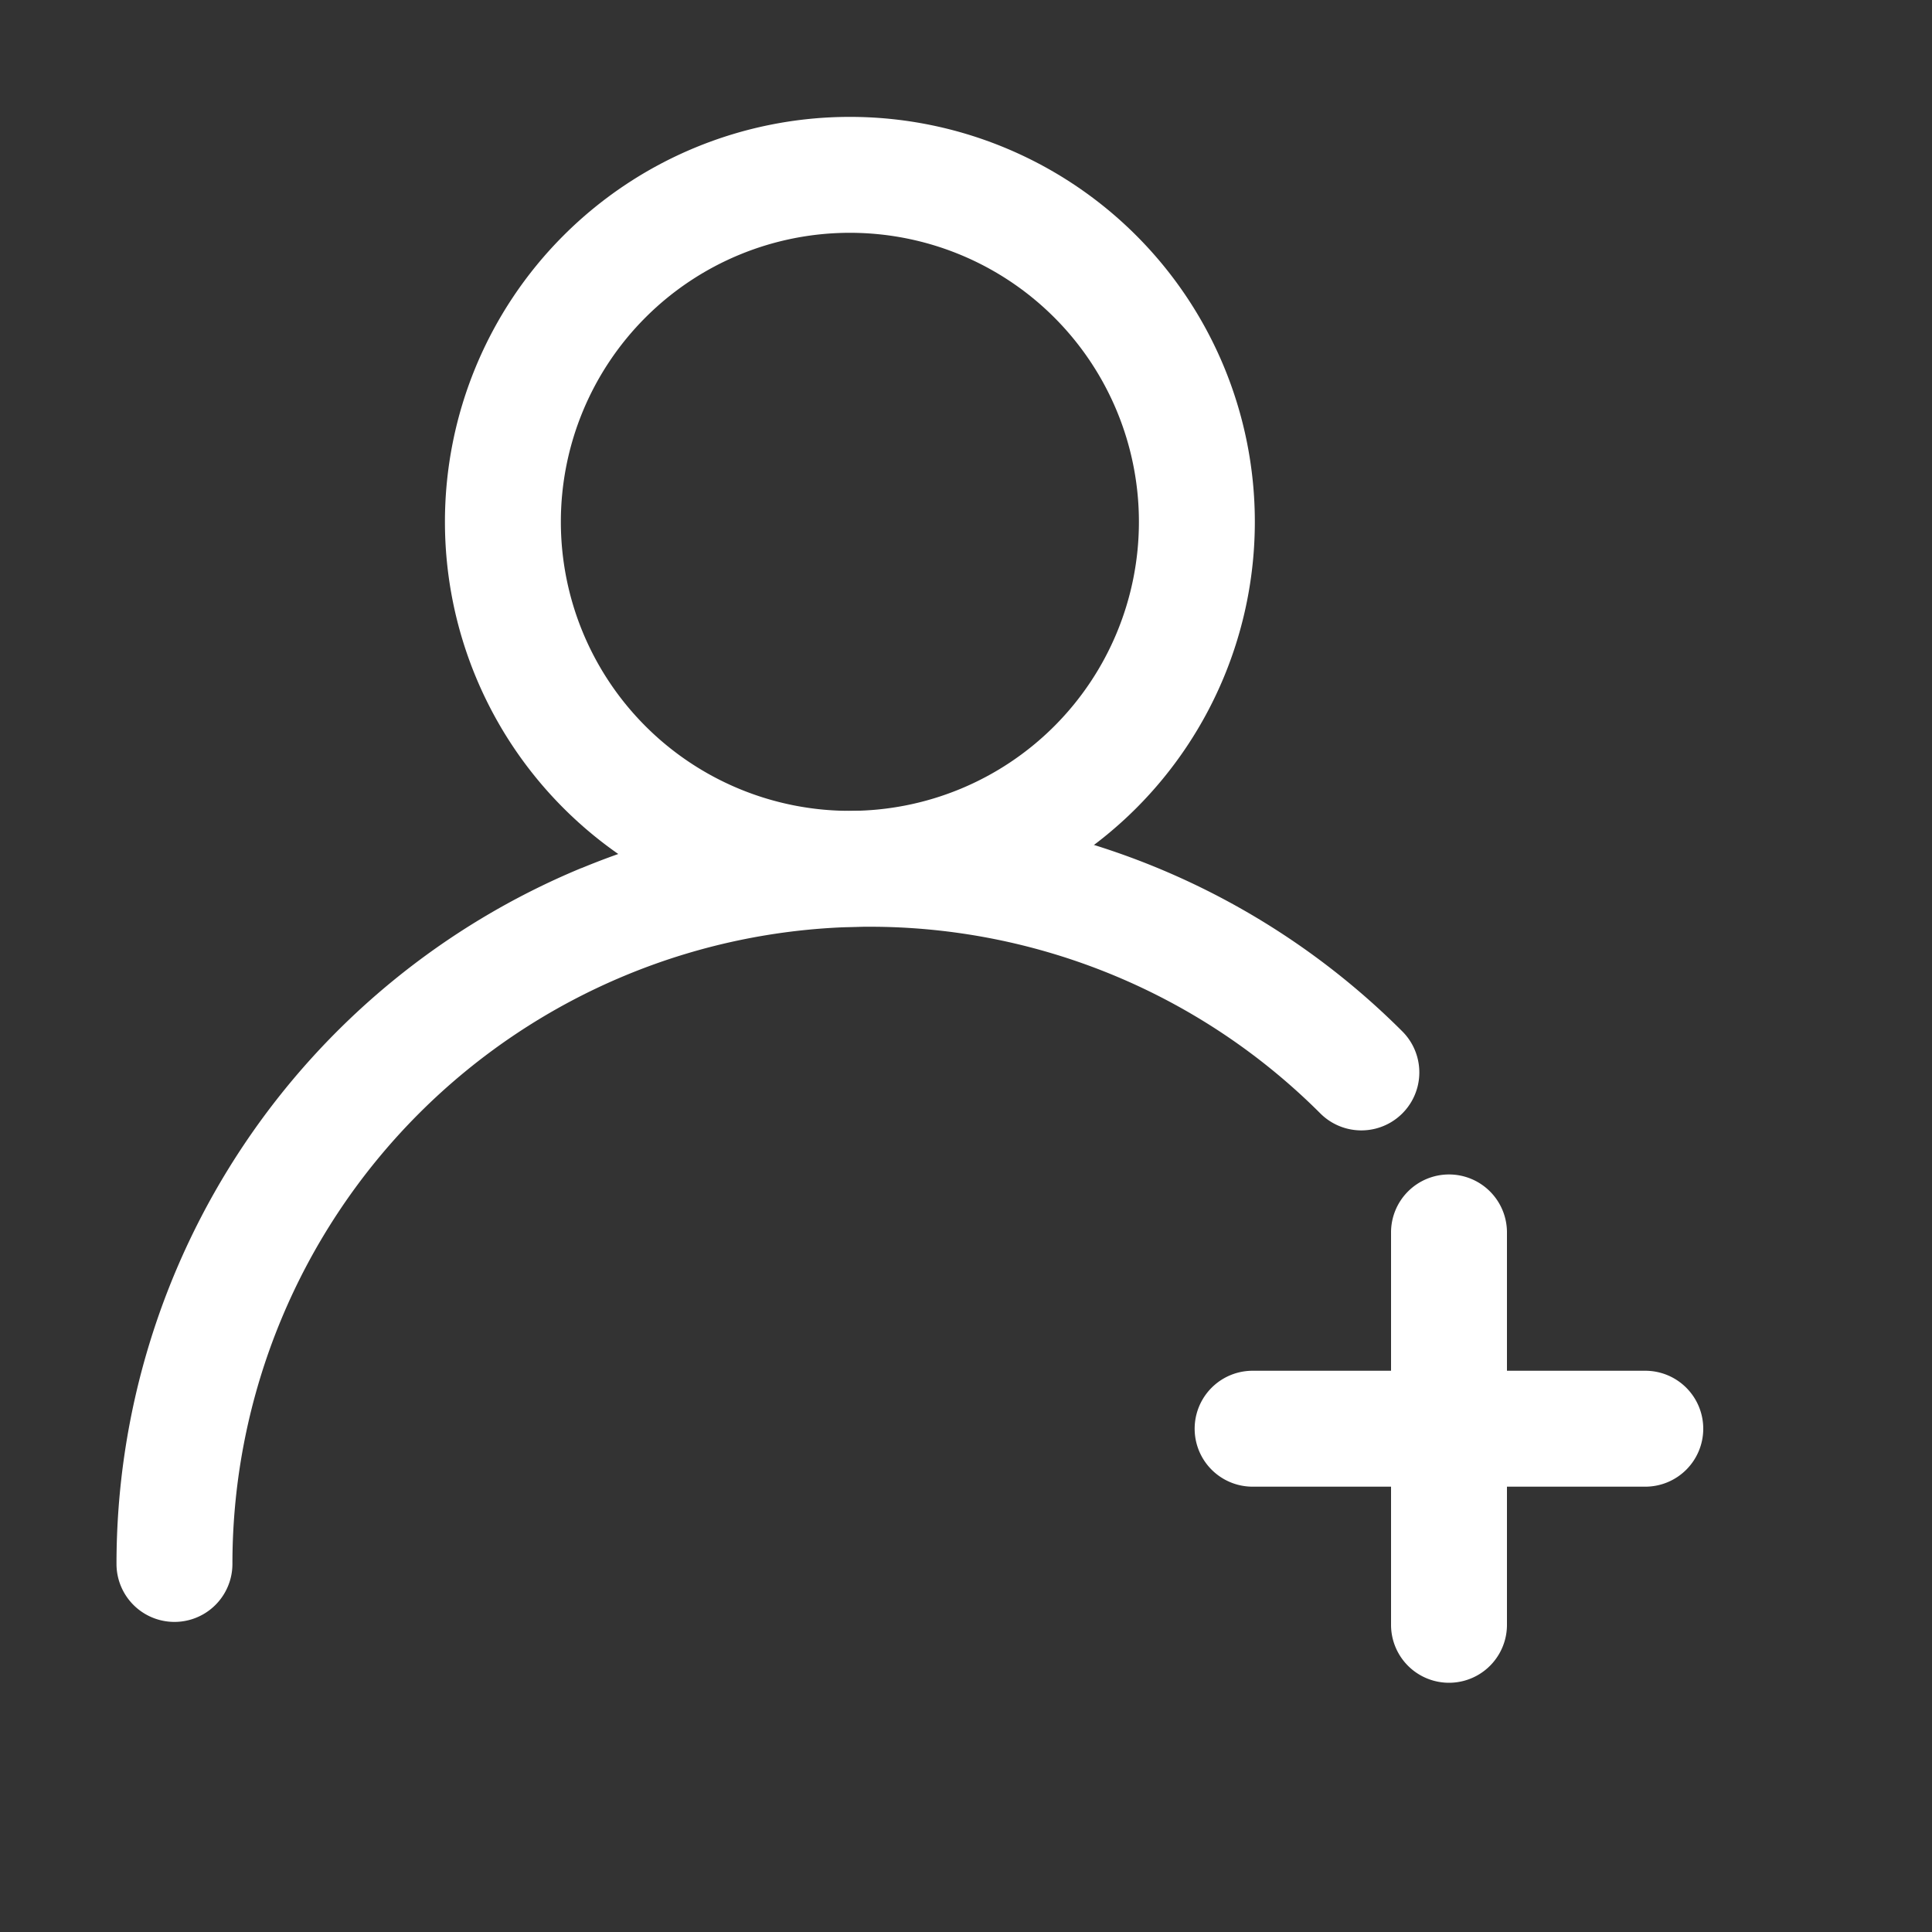 <svg xmlns="http://www.w3.org/2000/svg" viewBox="0 0 20 20">
    <rect x="0" y="0" width="20" height="20" fill="#333333" stroke="none"/>
    <g fill="#fff">
        <path d="M15 12.158a.6.6 0 0 1 .6.6v4.062a.6.6 0 1 1-1.2 0v-4.062a.6.6 0 0 1 .6-.6z"/>
        <path d="M17.632 14.79a.6.6 0 0 1-.6.6h-4.065a.6.6 0 1 1 0-1.2h4.065a.6.6 0 0 1 .6.6zM8.798 2.41a2.992 2.992 0 1 0 0 5.984 2.992 2.992 0 0 0 0-5.984zM4.606 5.402a4.192 4.192 0 1 1 8.384 0 4.192 4.192 0 0 1-8.384 0z"/>
        <path d="M6.019 8.987a7.798 7.798 0 0 1 8.498 1.69.6.6 0 1 1-.849.849A6.597 6.597 0 0 0 2.406 16.19a.6.6 0 0 1-1.2 0 7.797 7.797 0 0 1 4.813-7.204z"/>
    </g>
</svg>
